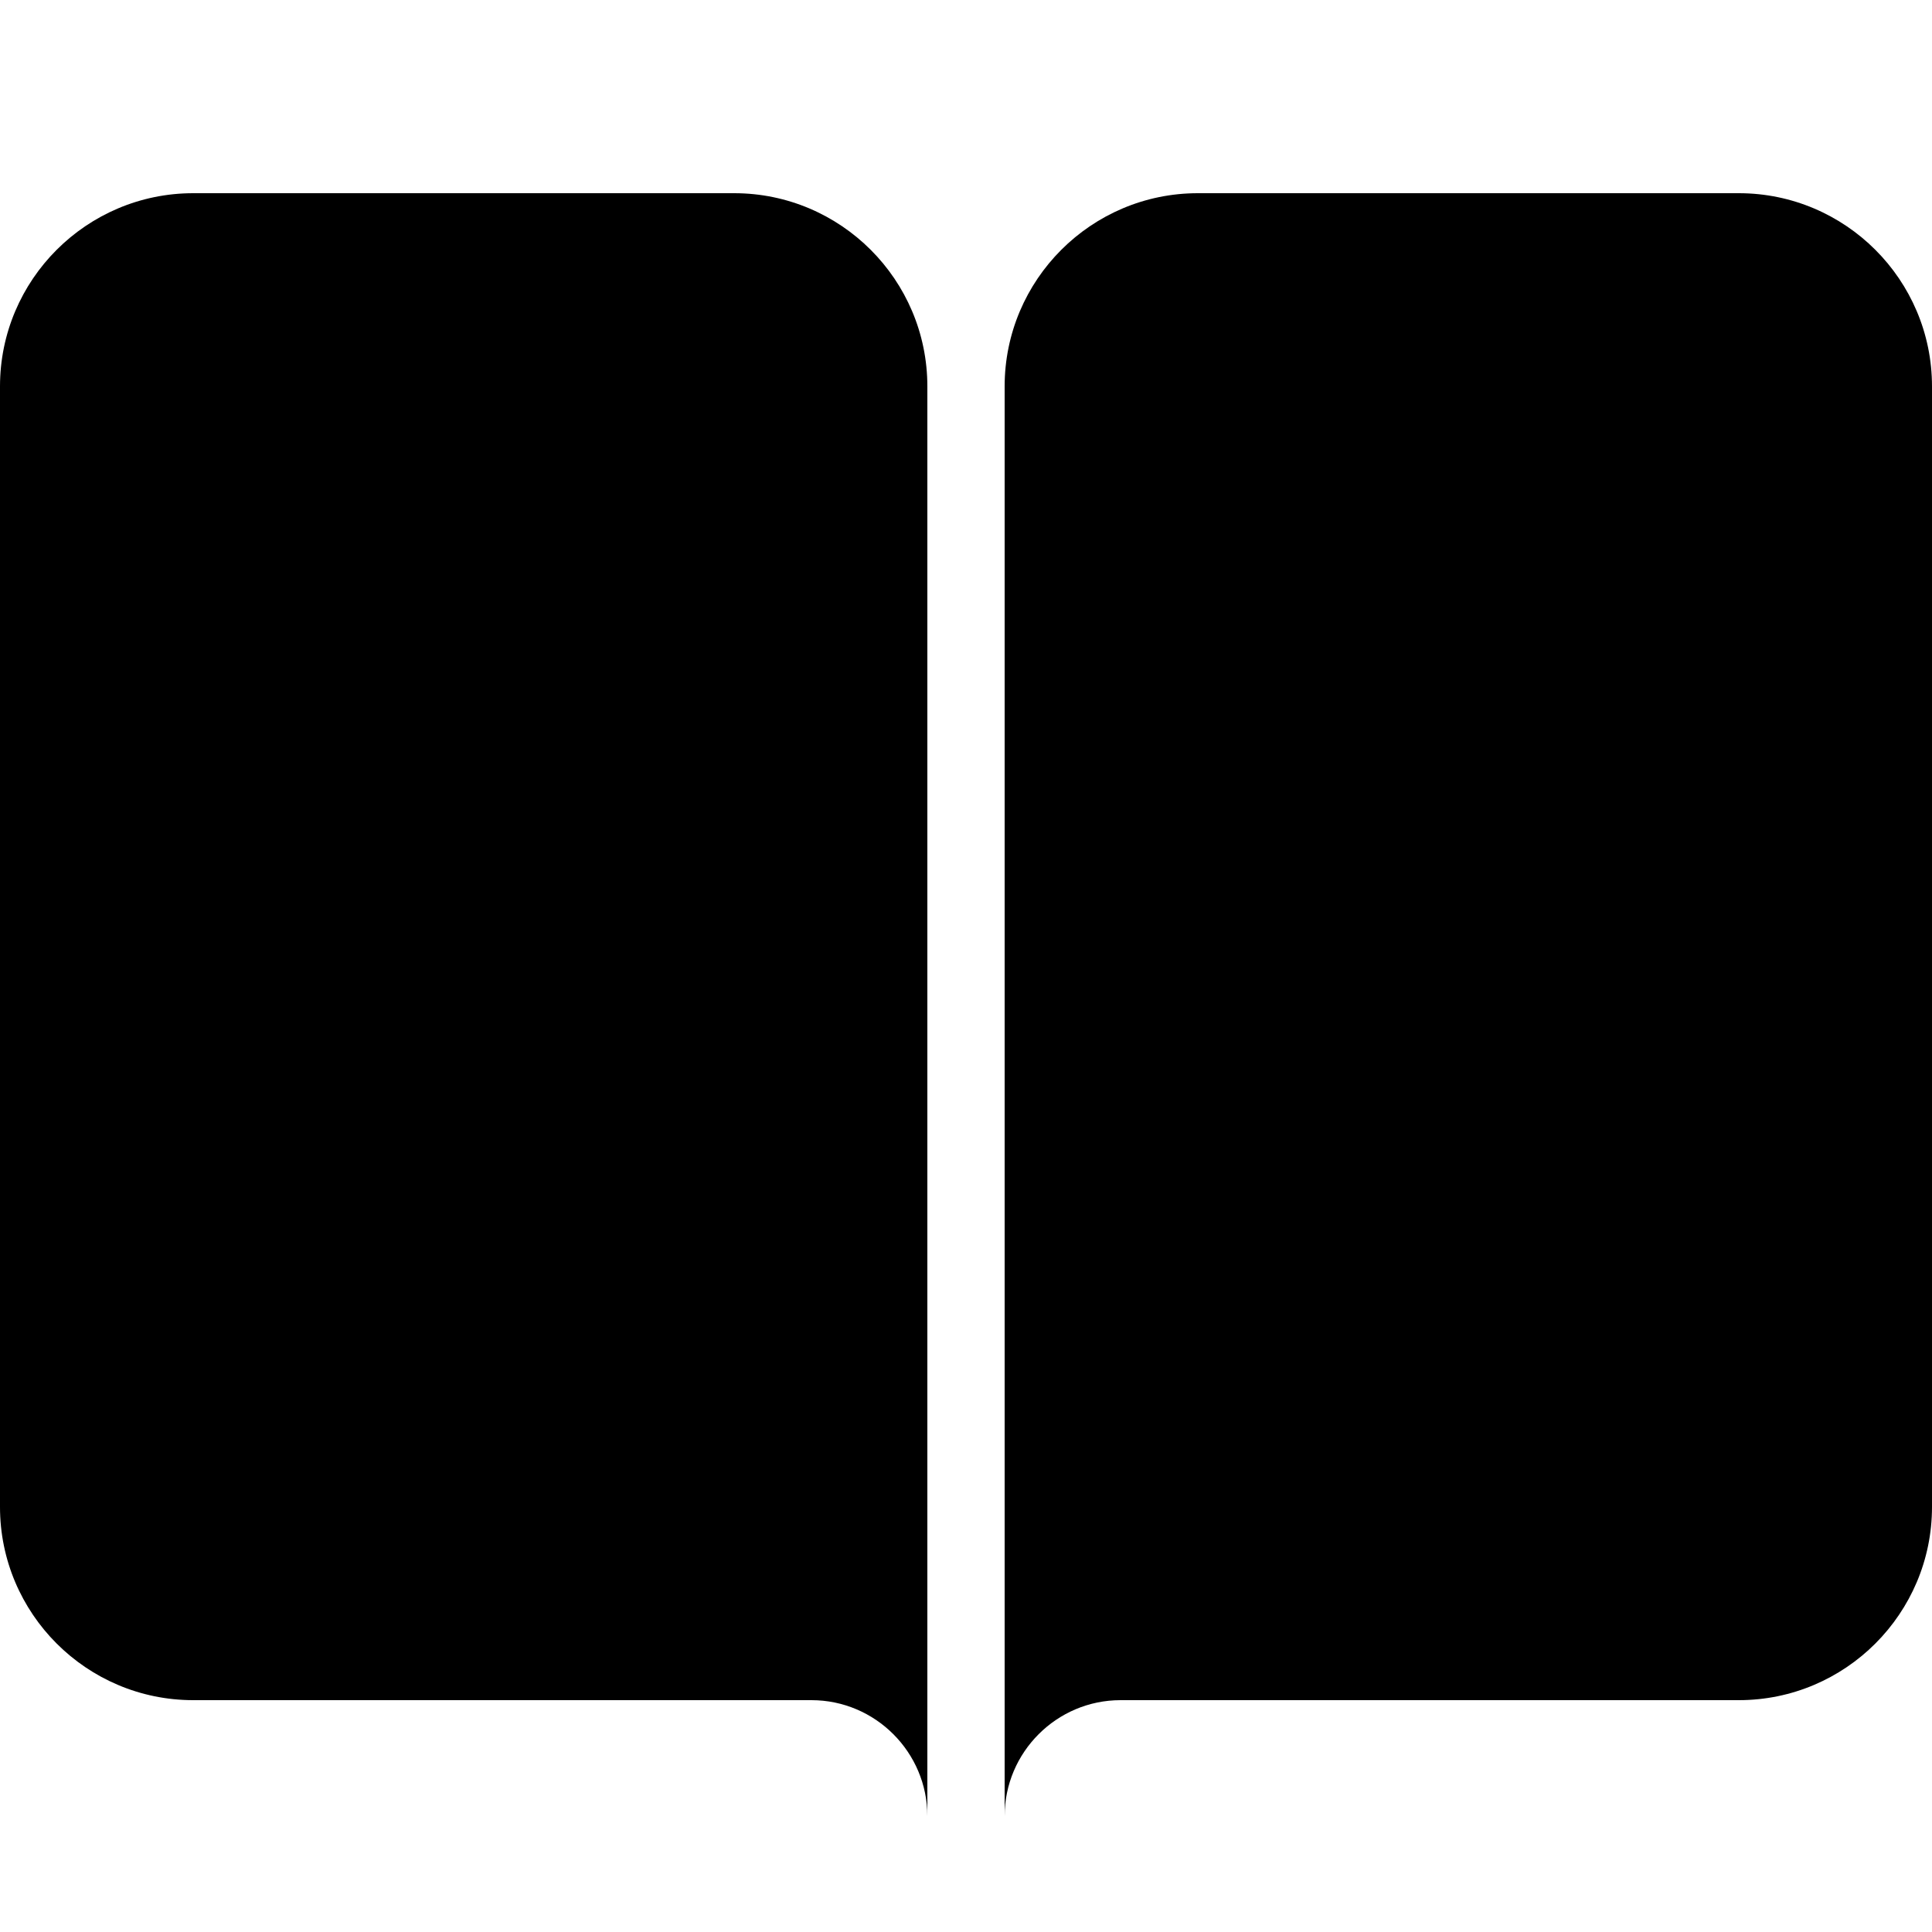 <svg fill="#000000" xmlns="http://www.w3.org/2000/svg"  viewBox="0 0 50 50" width="50px" height="50px"><path d="M 5 5 C 2.242 5 0 7.242 0 10 L 0 39 C 0 41.758 2.242 44 5 44 L 21 44 C 22.652 44 24 45.348 24 47 L 24 10 C 24 7.242 21.758 5 19 5 Z M 31 5 C 28.242 5 26 7.242 26 10 L 26 47 C 26 45.348 27.348 44 29 44 L 45 44 C 47.758 44 50 41.758 50 39 L 50 10 C 50 7.242 47.758 5 45 5 Z"/></svg>